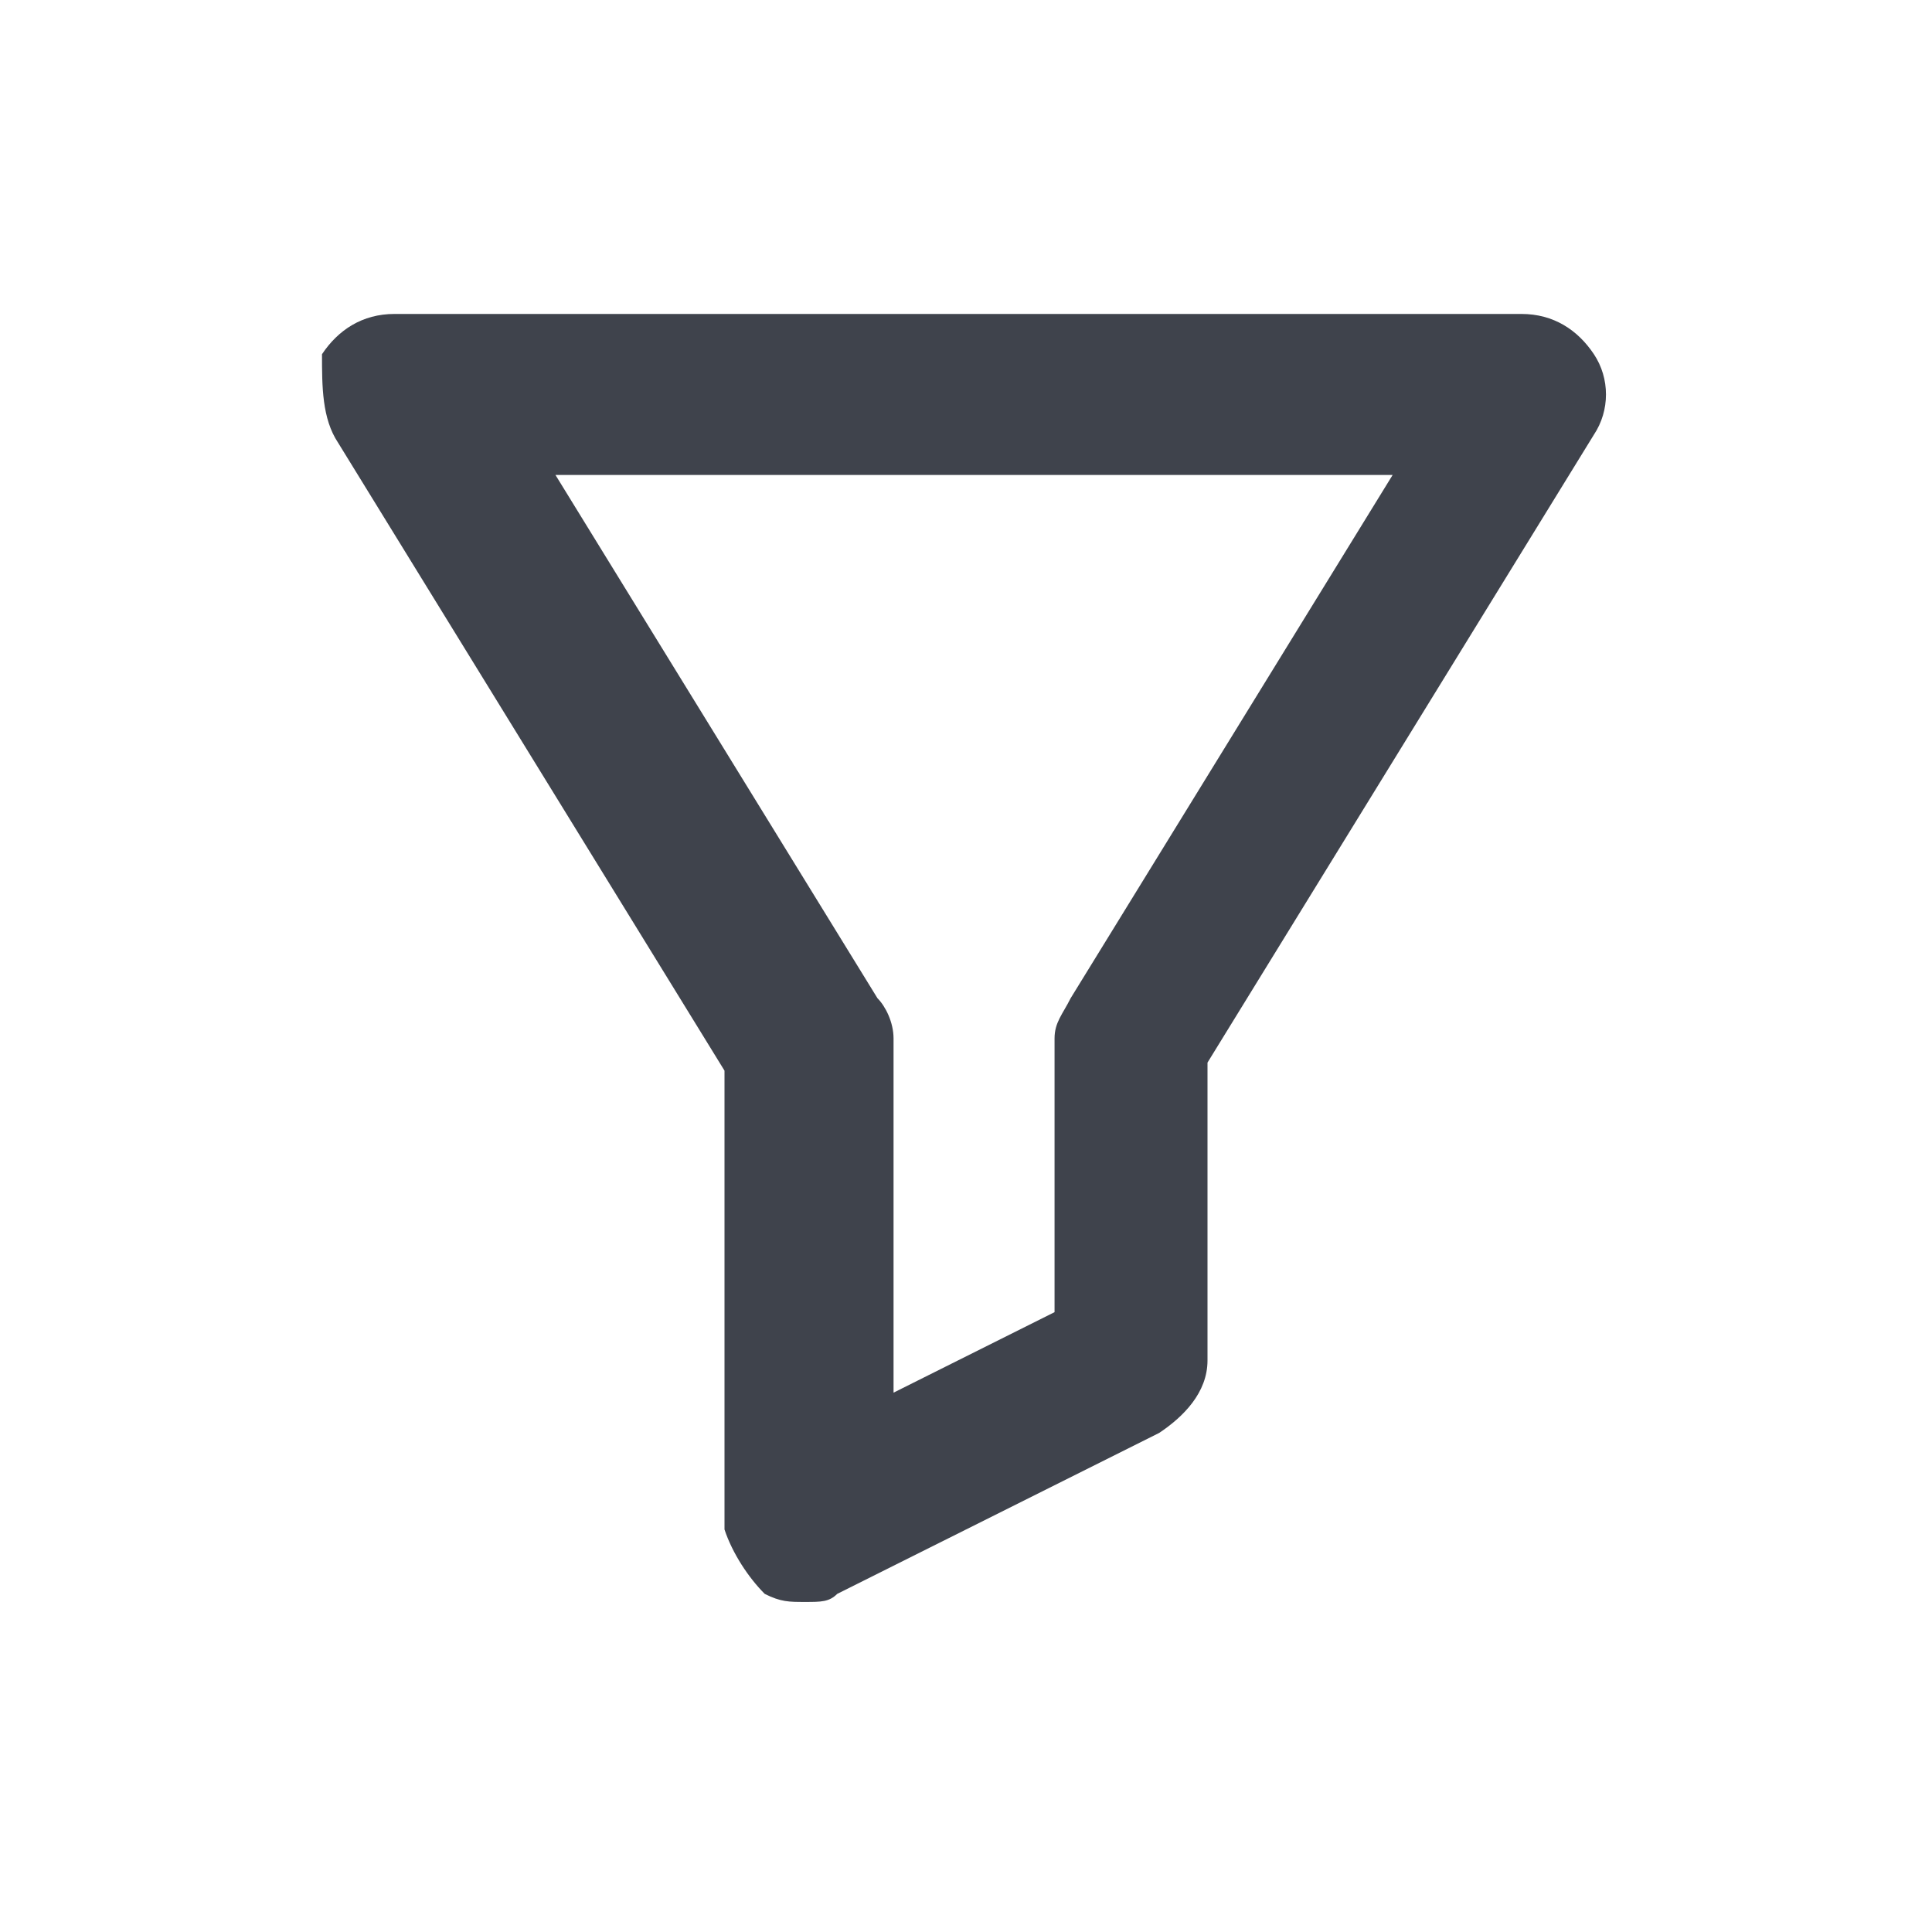 <?xml version="1.0" encoding="utf-8"?>
<!-- Generator: Adobe Illustrator 24.1.2, SVG Export Plug-In . SVG Version: 6.00 Build 0)  -->
<svg version="1.1" xmlns="http://www.w3.org/2000/svg" xmlns:xlink="http://www.w3.org/1999/xlink" x="0px" y="0px"
	 viewBox="0 0 24 24" style="enable-background:new 0 0 24 24;" xml:space="preserve">
<style type="text/css">
	.st0{fill:#3F434C;}
</style>
<g id="guides">
</g>
<g id="Ebene_1">
	<path class="st0" d="M9.5,19.8c0.2,0.1,0.3,0.1,0.5,0.1c0.2,0,0.3,0,0.4-0.1l4-2c0.3-0.2,0.6-0.5,0.6-0.9v-3.7l4.8-7.8
		c0.2-0.3,0.2-0.7,0-1c-0.2-0.3-0.5-0.5-0.9-0.5h-14c-0.4,0-0.7,0.2-0.9,0.5C4,4.8,4,5.2,4.2,5.5l4.8,7.8v5.7
		C9.1,19.3,9.3,19.6,9.5,19.8z M6.9,5.9h10.4l-4,6.5c-0.1,0.2-0.2,0.3-0.2,0.5v3.4l-2,1v-4.4c0-0.2-0.1-0.4-0.2-0.5L6.9,5.9z"/>
</g>
</svg>
